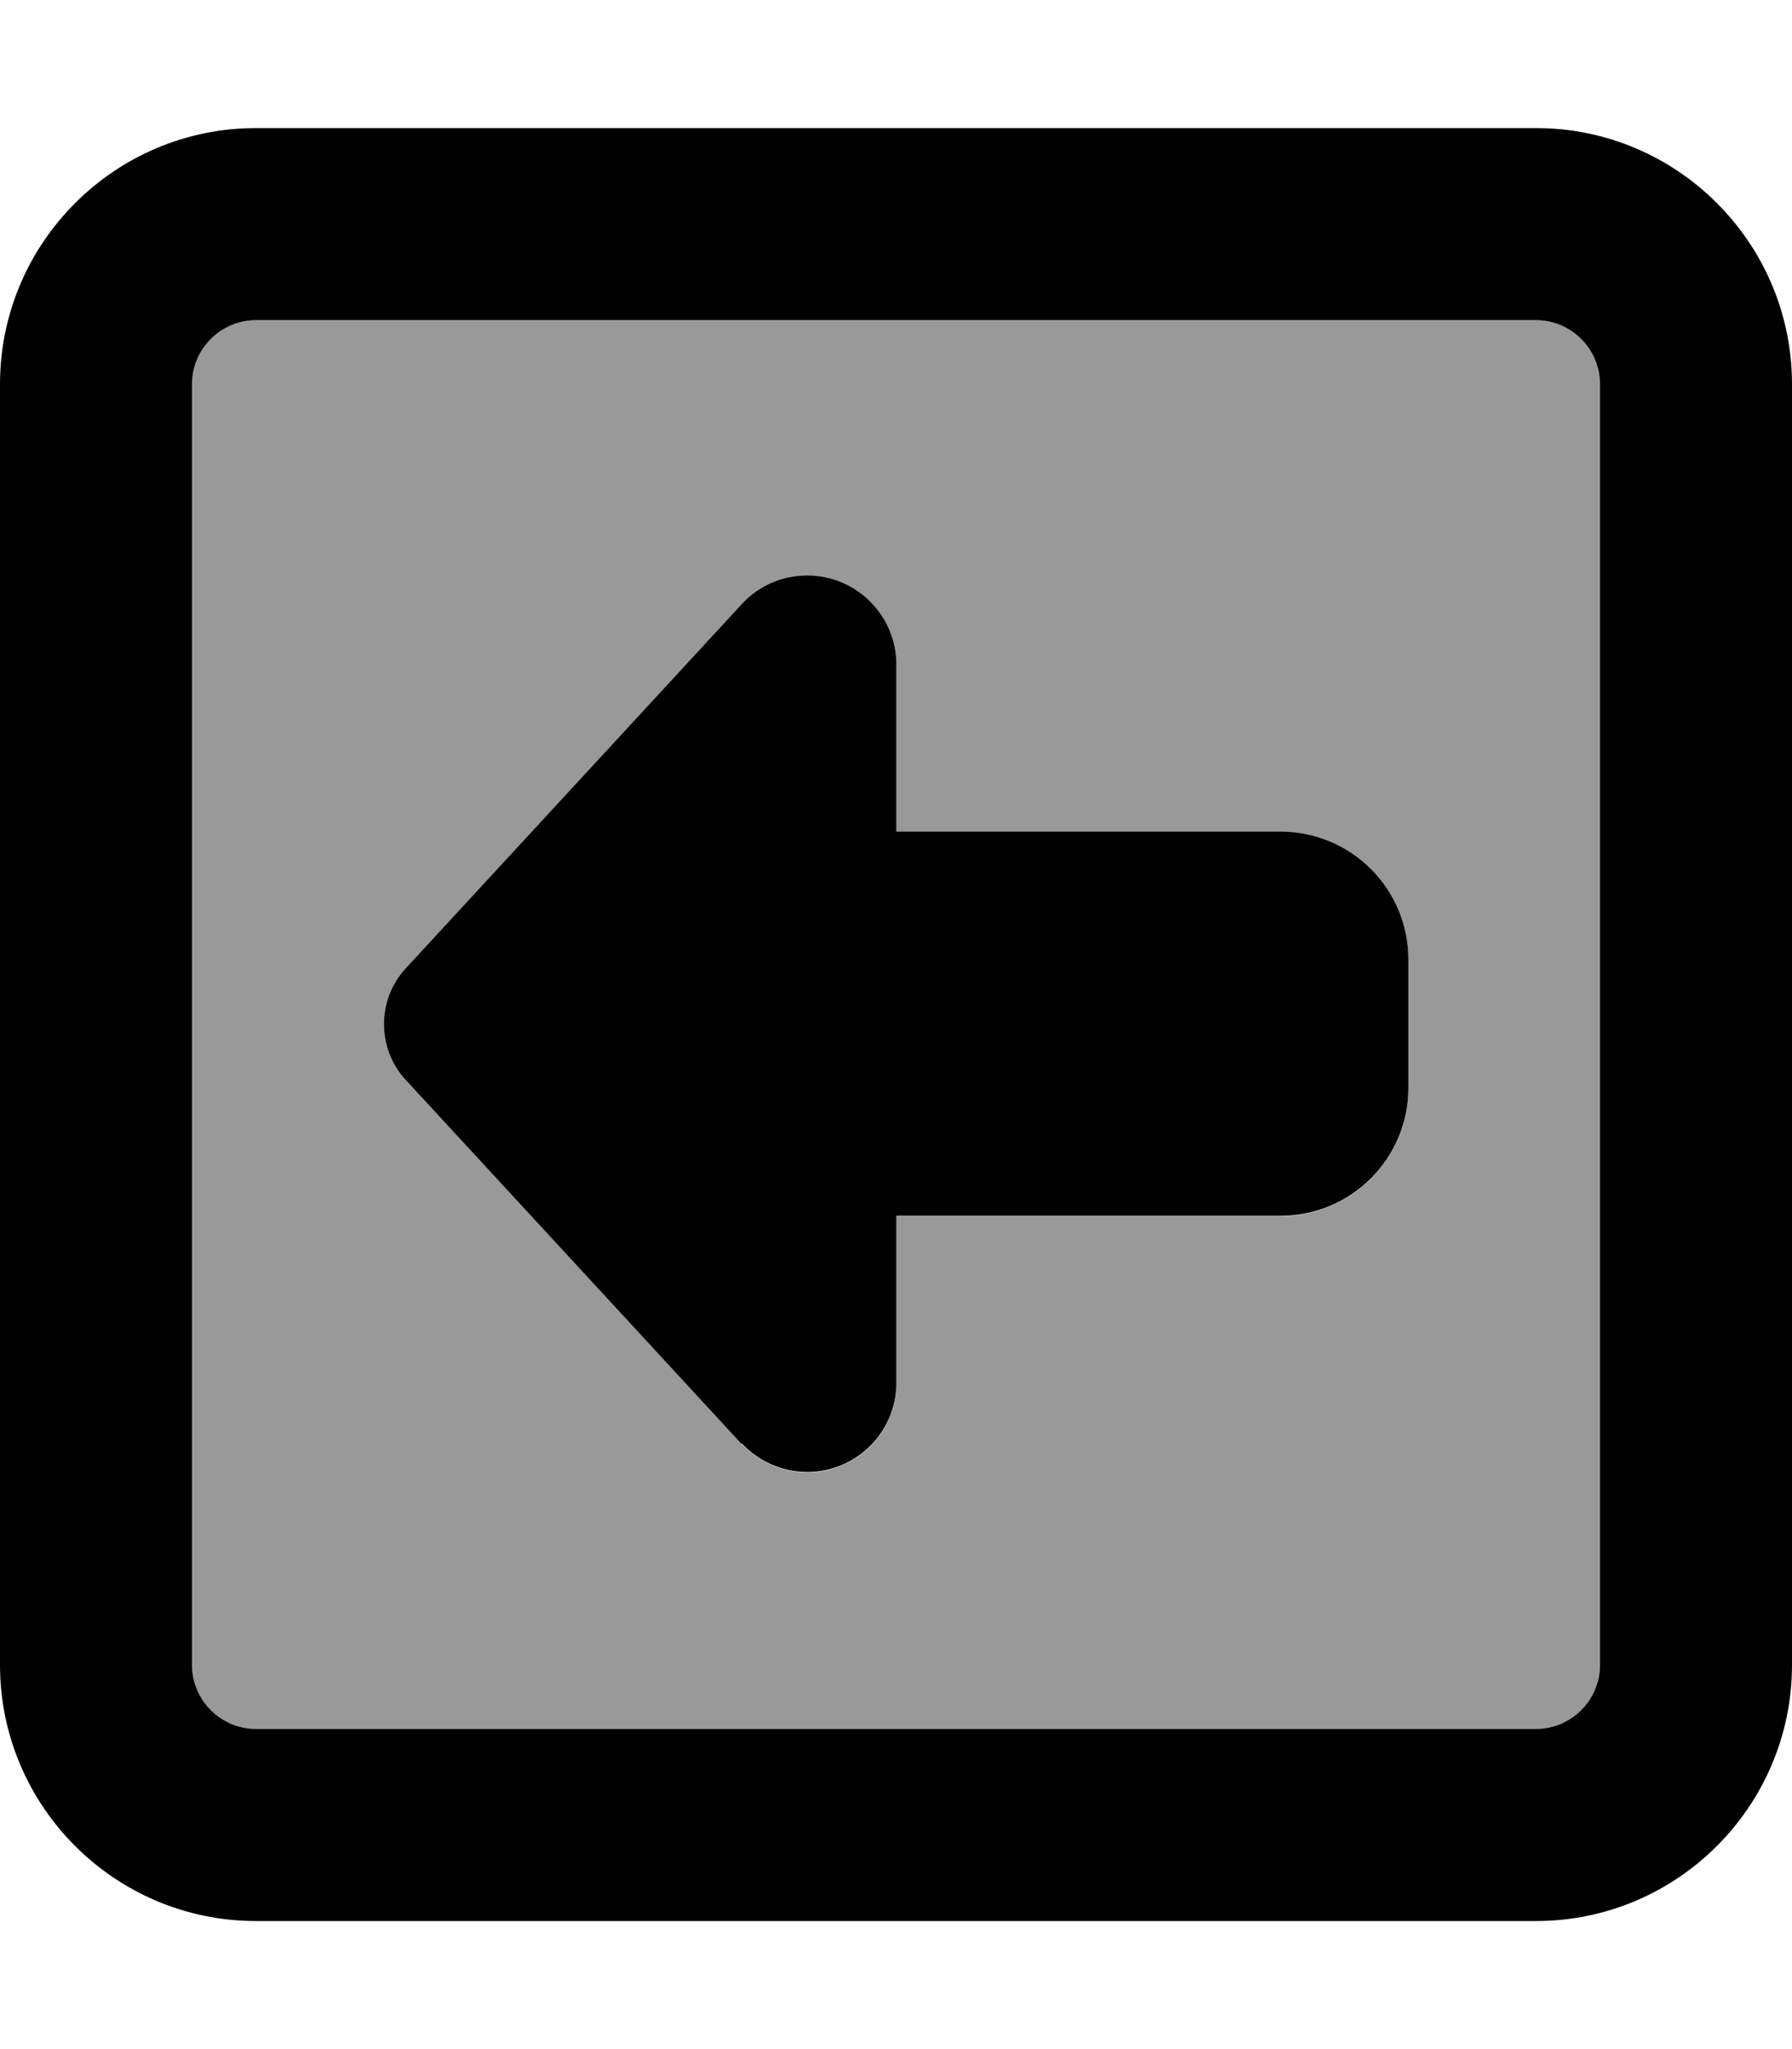 <svg xmlns="http://www.w3.org/2000/svg" viewBox="0 0 448 512"><!--! Font Awesome Pro 6.7.2 by @fontawesome - https://fontawesome.com License - https://fontawesome.com/license (Commercial License) Copyright 2024 Fonticons, Inc. --><defs><style>.fa-secondary{opacity:.4}</style></defs><path class="fa-secondary" d="M48 96l0 320c0 8.8 7.2 16 16 16l320 0c8.8 0 16-7.2 16-16l0-320c0-8.8-7.2-16-16-16L64 80c-8.8 0-16 7.2-16 16zM96 256c0-5.1 1.9-10.1 5.4-13.9l84-91c4.2-4.6 10.1-7.2 16.4-7.2c12.3 0 22.3 10 22.3 22.3l0 41.7 96 0c17.7 0 32 14.3 32 32l0 32c0 17.7-14.3 32-32 32l-96 0 0 41.7c0 12.3-10 22.3-22.3 22.3c-6.2 0-12.1-2.6-16.4-7.2l-84-91c-3.5-3.8-5.4-8.7-5.4-13.9z"/><path class="fa-primary" d="M48 416c0 8.8 7.2 16 16 16l320 0c8.8 0 16-7.2 16-16l0-320c0-8.8-7.2-16-16-16L64 80c-8.8 0-16 7.2-16 16l0 320zm16 64c-35.3 0-64-28.7-64-64L0 96C0 60.7 28.7 32 64 32l320 0c35.3 0 64 28.7 64 64l0 320c0 35.3-28.7 64-64 64L64 480zM185.4 360.8l-84-91c-3.5-3.8-5.4-8.7-5.4-13.9s1.9-10.1 5.4-13.9l84-91c4.2-4.6 10.1-7.2 16.4-7.2c12.3 0 22.3 10 22.3 22.3l0 41.7 96 0c17.7 0 32 14.3 32 32l0 32c0 17.7-14.3 32-32 32l-96 0 0 41.7c0 12.3-10 22.3-22.3 22.3c-6.2 0-12.1-2.6-16.4-7.2z"/></svg>